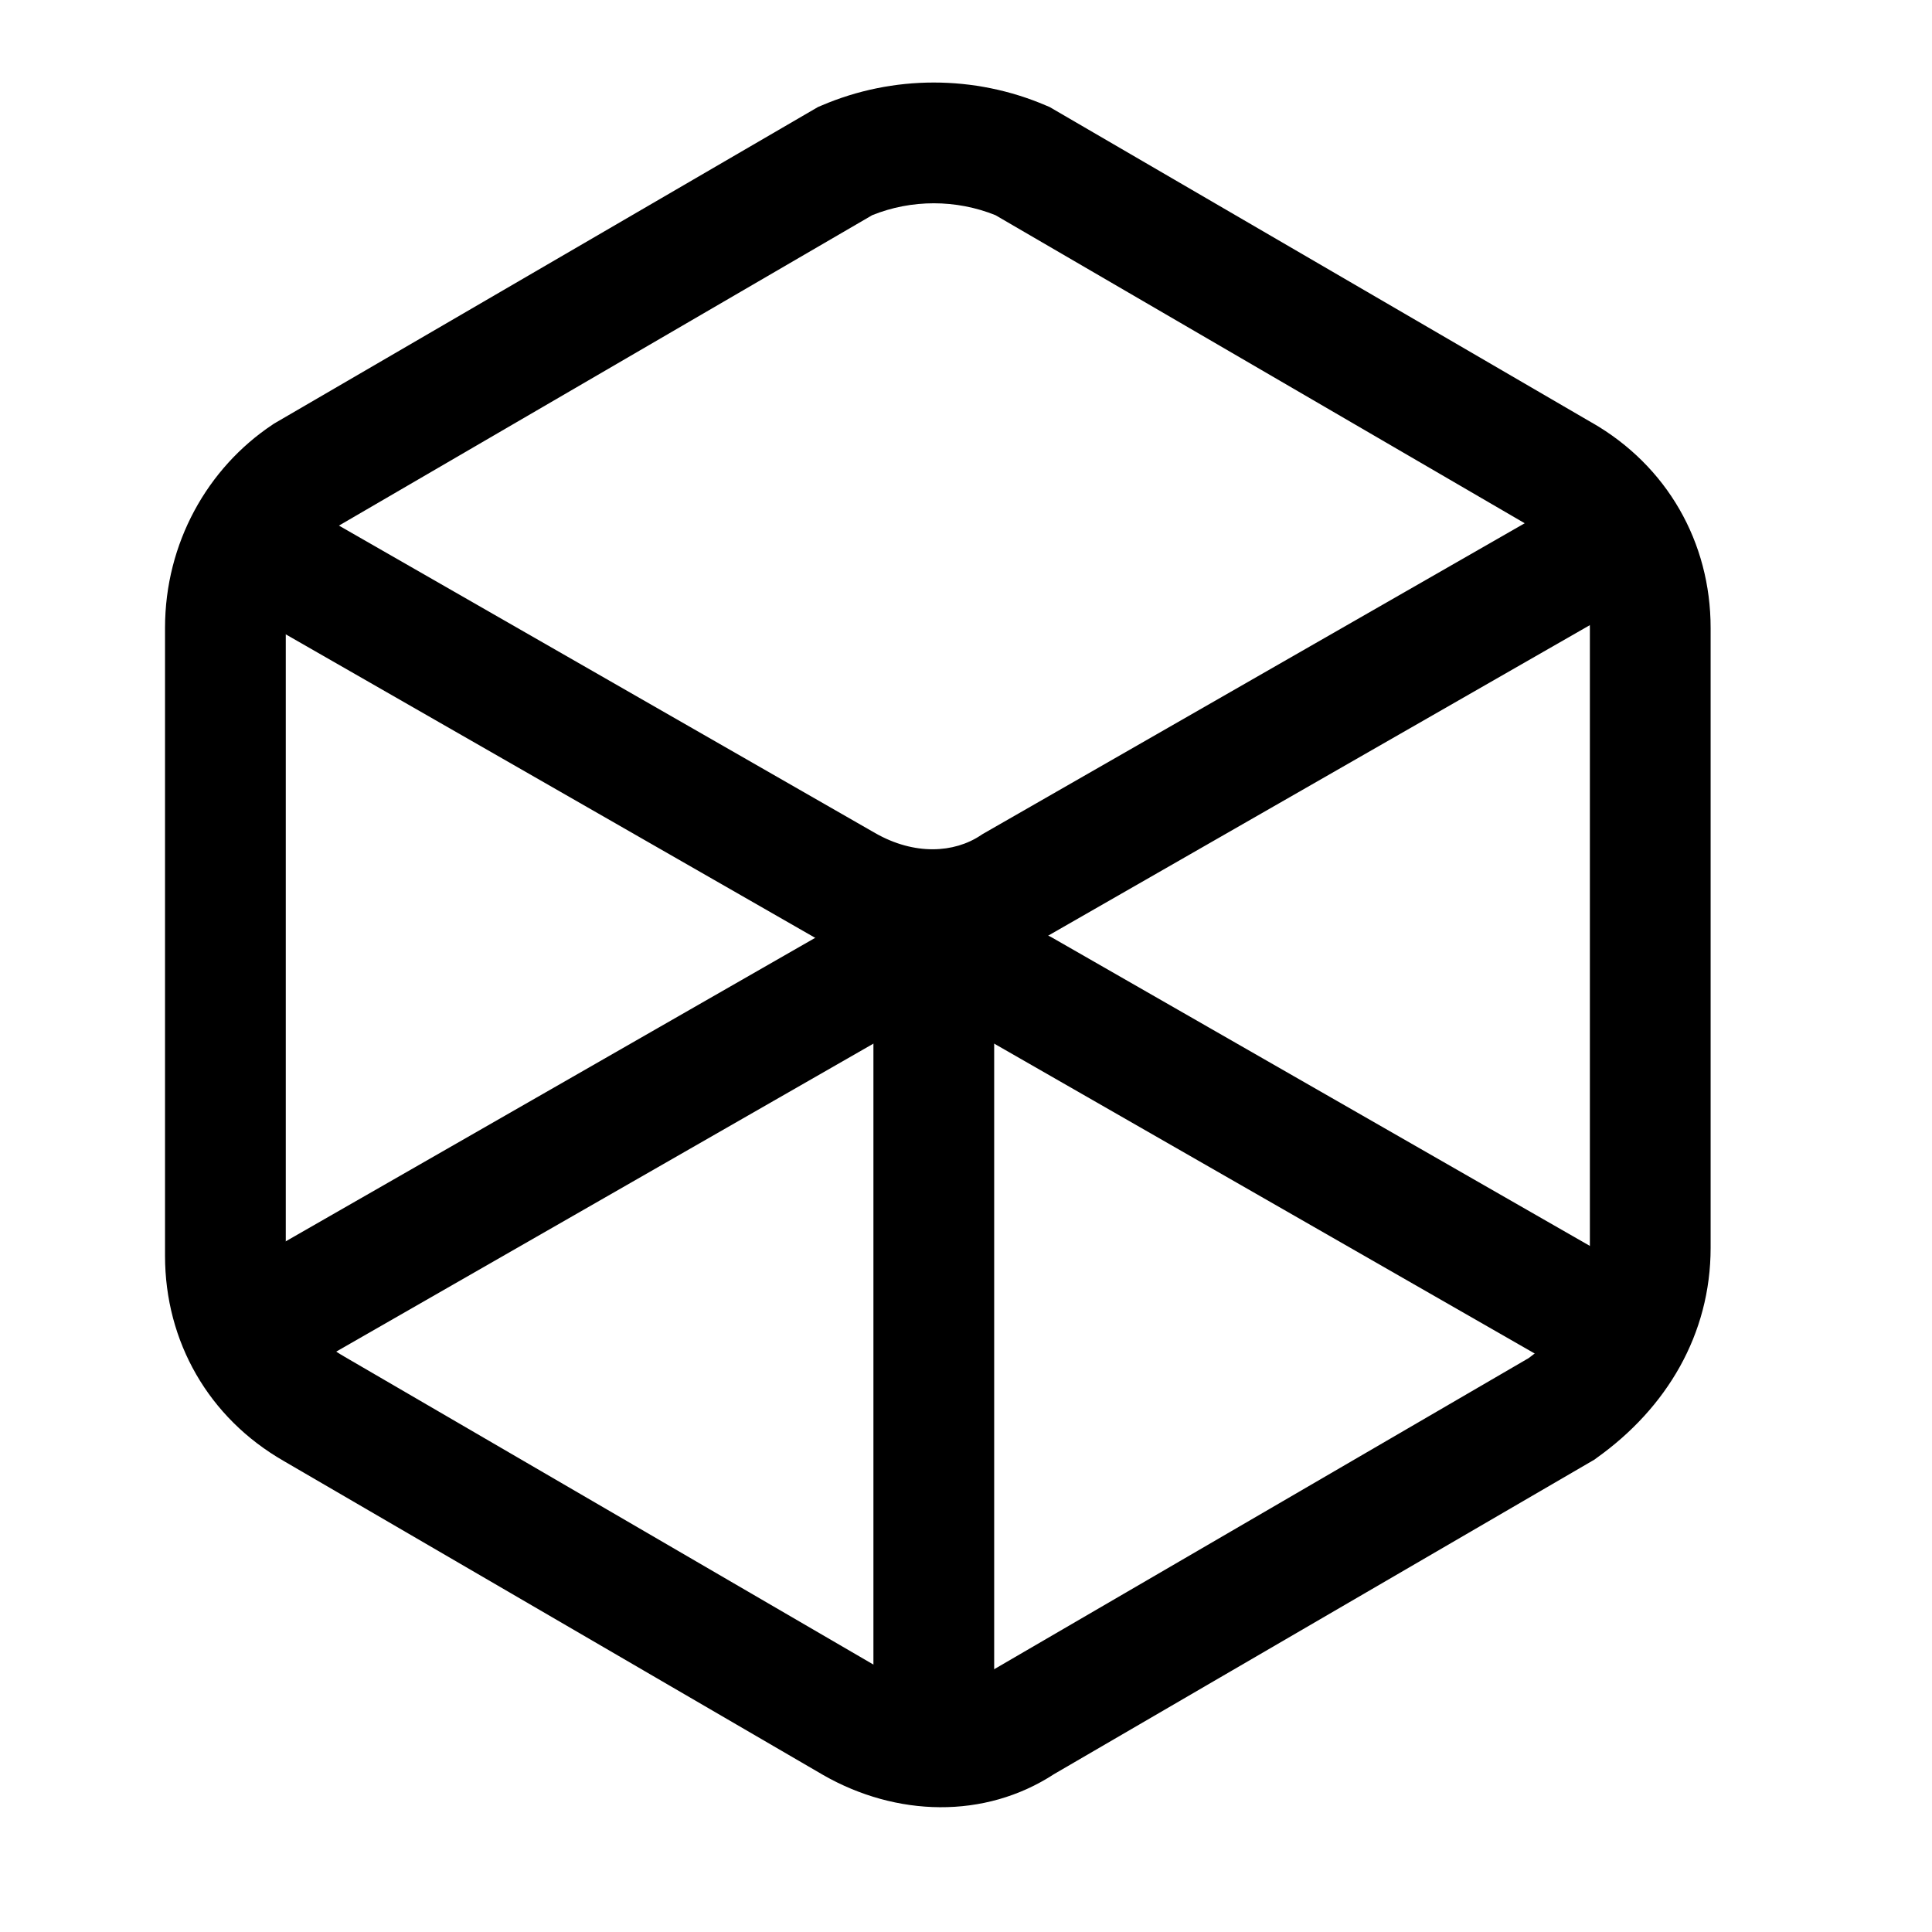 <svg width="24" height="24" viewBox="0 0 24 24" fill="none" xmlns="http://www.w3.org/2000/svg">
<path fill-rule="evenodd" clip-rule="evenodd" d="M10.205 1.311C11.093 0.93 12.107 0.93 12.995 1.311L13.038 1.329L19.772 5.249C19.773 5.249 19.774 5.25 19.775 5.25C20.709 5.786 21.25 6.735 21.25 7.8V15.5C21.25 16.577 20.703 17.491 19.836 18.11L19.808 18.131L13.095 22.038C12.229 22.603 11.131 22.567 10.228 22.051L10.223 22.048L3.528 18.151C3.527 18.151 3.526 18.15 3.525 18.149C2.591 17.614 2.05 16.665 2.05 15.6V7.8C2.05 6.746 2.578 5.813 3.384 5.276L3.403 5.263L10.162 1.329L10.205 1.311ZM10.835 2.673L4.199 6.536C3.814 6.8 3.55 7.262 3.55 7.8V15.6C3.55 16.134 3.808 16.584 4.272 16.849L4.277 16.852L10.972 20.749C10.973 20.749 10.974 20.75 10.975 20.75C11.463 21.028 11.954 20.996 12.284 20.776L12.303 20.763L18.991 16.87C19.505 16.493 19.75 16.014 19.75 15.5V7.8C19.75 7.266 19.492 6.816 19.028 6.551L19.023 6.548L12.366 2.673C11.877 2.476 11.323 2.476 10.835 2.673Z" fill="black"/>
<path fill-rule="evenodd" clip-rule="evenodd" d="M10.854 12.962L3.373 17.251L2.627 15.949L10.146 11.639L10.165 11.629C10.622 11.401 11.04 11.25 11.6 11.25C12.159 11.25 12.578 11.401 13.035 11.629L13.055 11.639L20.573 15.949L19.827 17.251L12.346 12.962C12.015 12.798 11.836 12.75 11.6 12.75C11.364 12.75 11.185 12.798 10.854 12.962Z" fill="black"/>
<path fill-rule="evenodd" clip-rule="evenodd" d="M2.627 7.351L3.373 6.049L10.872 10.349C10.872 10.349 10.872 10.349 10.872 10.349C11.361 10.628 11.853 10.597 12.184 10.376L12.205 10.362L19.727 6.049L20.473 7.351L12.993 11.639C12.127 12.203 11.03 12.167 10.128 11.651L2.627 7.351Z" fill="black"/>
<path fill-rule="evenodd" clip-rule="evenodd" d="M12.35 12V21.6H10.85V12H12.35Z" fill="black"/>
</svg>
